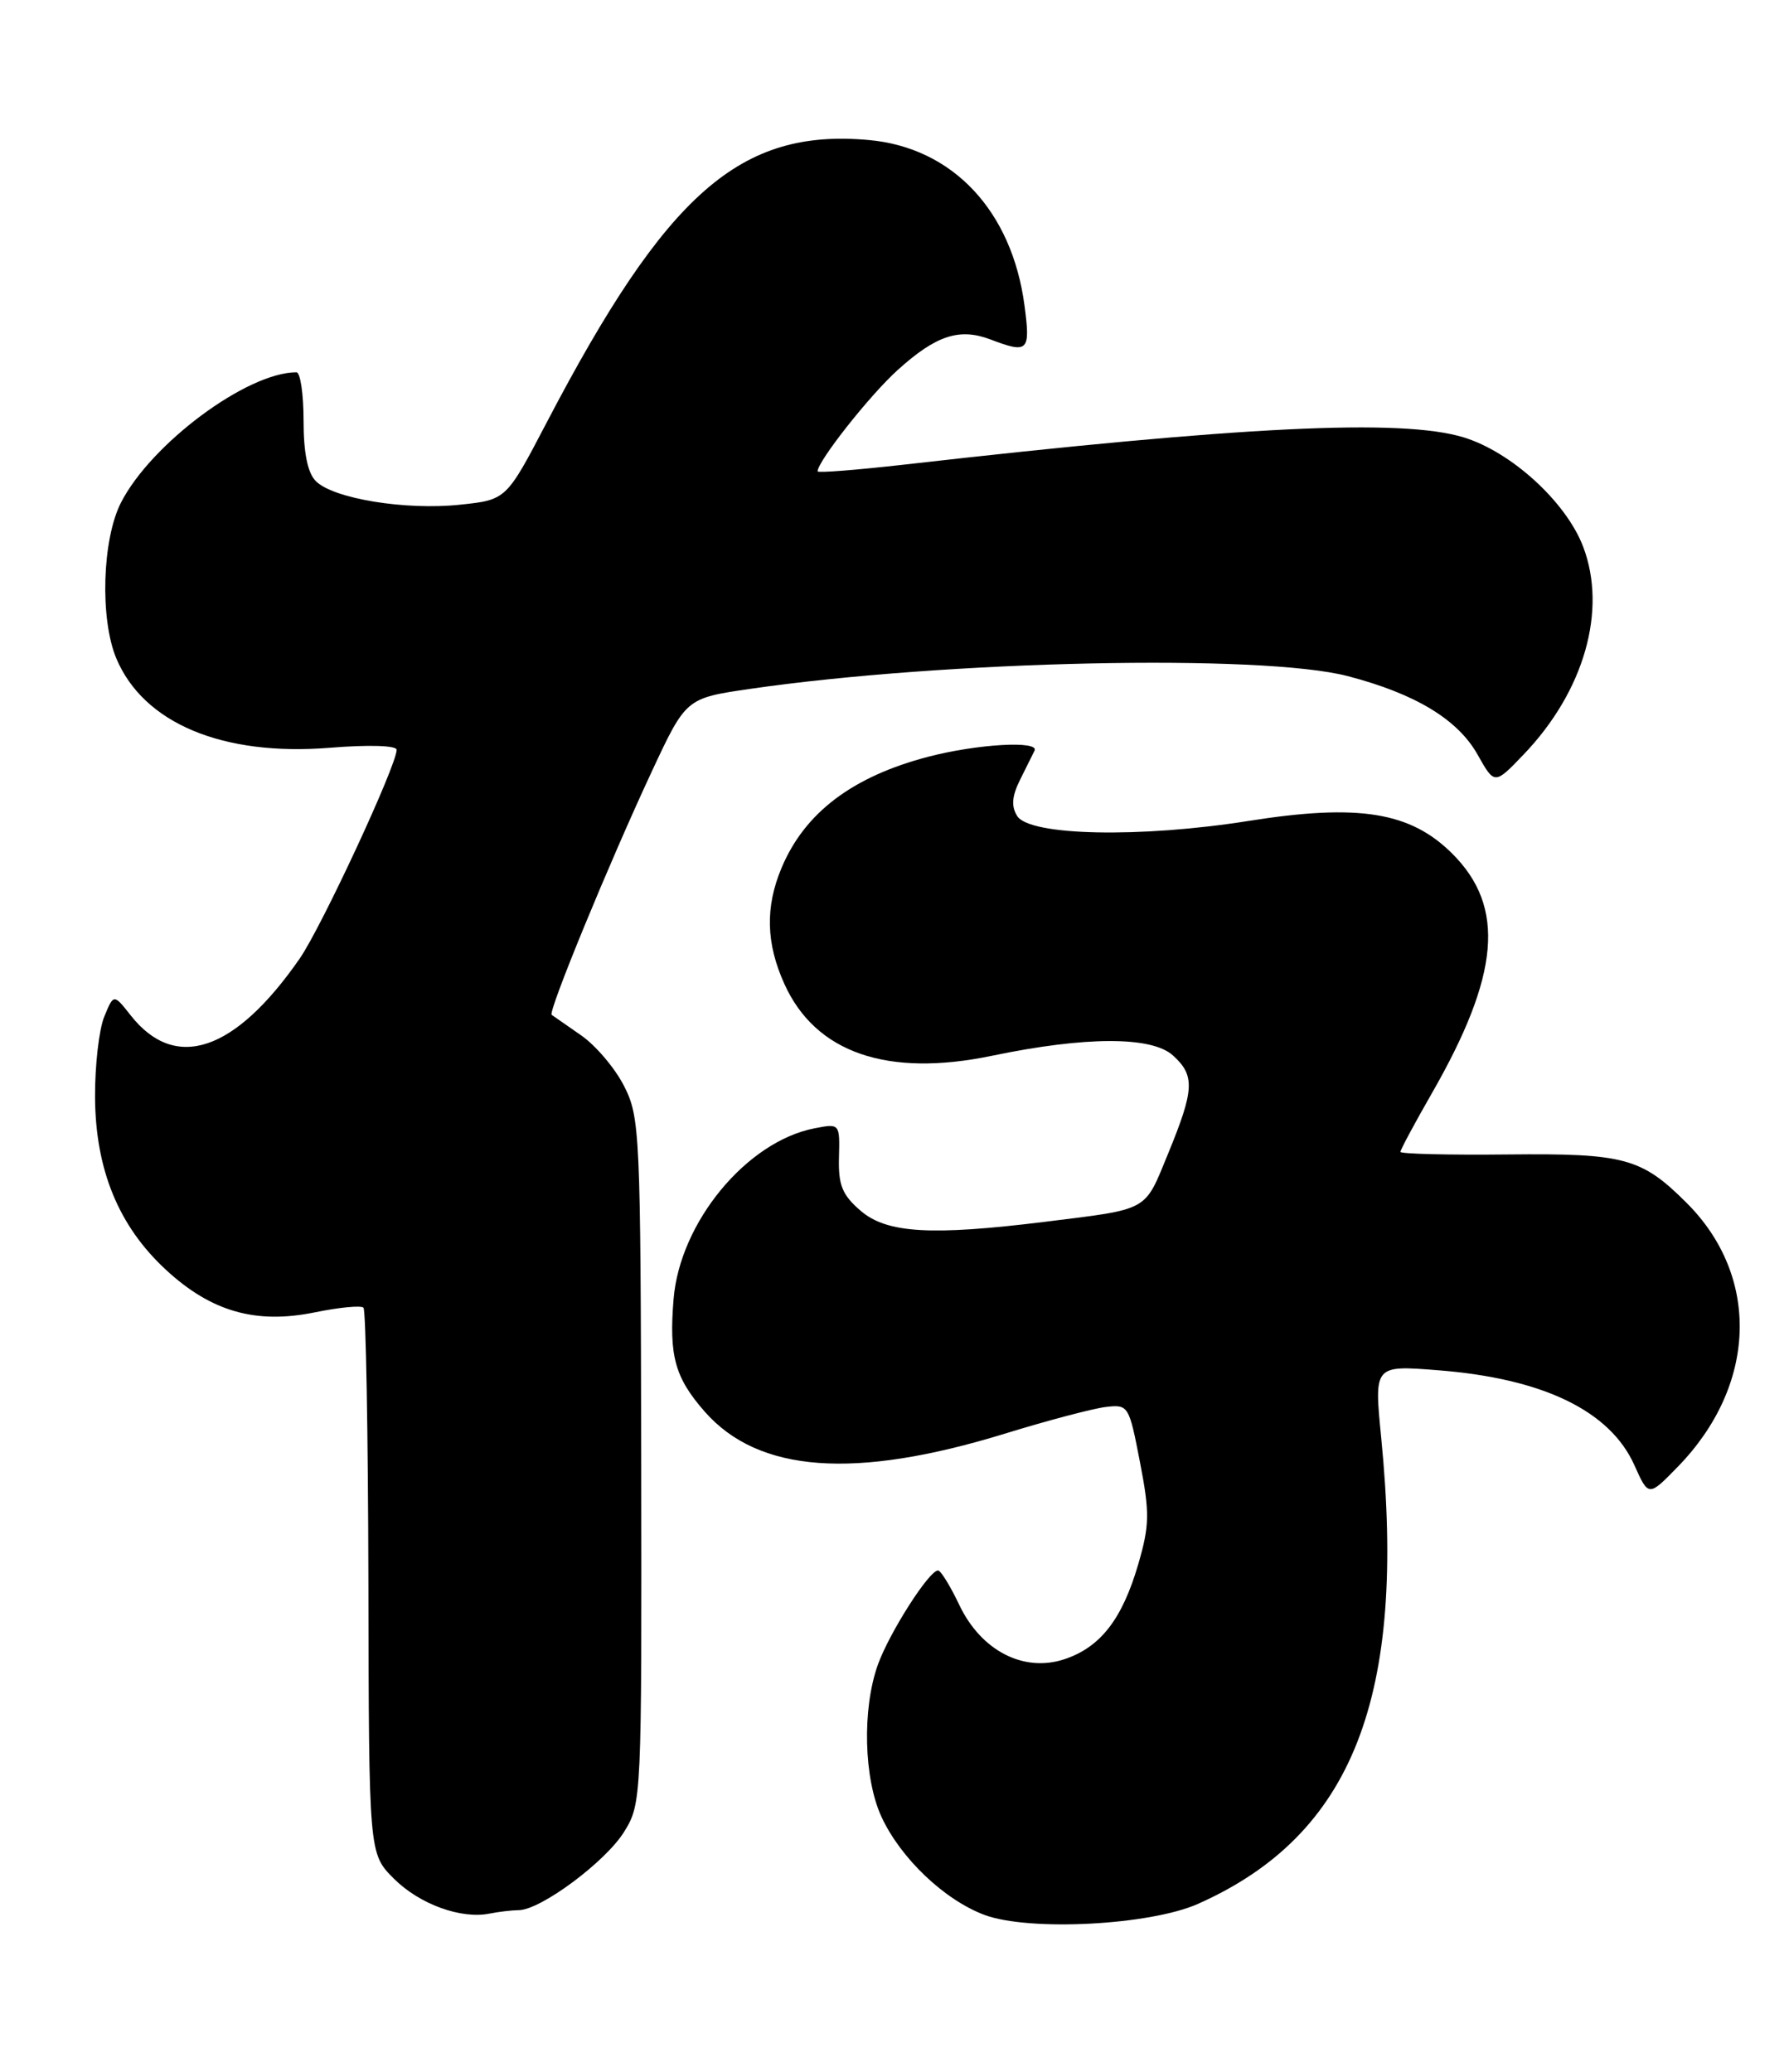 <?xml version="1.0" encoding="UTF-8" standalone="no"?>
<!DOCTYPE svg PUBLIC "-//W3C//DTD SVG 1.1//EN" "http://www.w3.org/Graphics/SVG/1.1/DTD/svg11.dtd" >
<svg xmlns="http://www.w3.org/2000/svg" xmlns:xlink="http://www.w3.org/1999/xlink" version="1.1" viewBox="0 0 221 256">
 <g >
 <path fill="currentColor"
d=" M 148.00 235.23 C 167.11 226.72 173.79 209.68 170.62 177.59 C 169.74 168.68 169.74 168.68 177.62 169.30 C 190.62 170.31 198.89 174.31 201.90 181.03 C 203.65 184.94 203.65 184.94 207.27 181.22 C 217.03 171.19 217.49 157.76 208.37 148.64 C 202.79 143.06 200.68 142.49 186.25 142.64 C 178.96 142.72 173.00 142.57 173.00 142.32 C 173.00 142.06 174.72 138.85 176.83 135.17 C 185.28 120.46 186.01 112.08 179.42 105.49 C 174.24 100.31 167.85 99.28 154.31 101.42 C 140.87 103.56 127.20 103.27 125.66 100.83 C 124.90 99.61 125.00 98.38 126.02 96.33 C 126.80 94.77 127.60 93.16 127.80 92.75 C 128.42 91.48 120.74 91.92 114.71 93.49 C 105.31 95.94 99.40 100.41 96.54 107.25 C 94.51 112.10 94.63 116.58 96.91 121.60 C 100.76 130.09 109.62 133.14 122.57 130.44 C 134.10 128.04 142.26 128.02 144.89 130.40 C 147.64 132.88 147.55 134.62 144.31 142.51 C 141.33 149.76 142.09 149.34 129.09 150.96 C 115.03 152.70 109.55 152.38 106.32 149.60 C 104.04 147.64 103.55 146.43 103.64 143.00 C 103.75 138.82 103.74 138.80 100.62 139.41 C 92.23 141.04 83.99 151.02 83.21 160.50 C 82.63 167.53 83.37 170.21 87.06 174.42 C 93.70 181.97 105.56 182.84 124.12 177.14 C 129.40 175.51 135.02 174.03 136.59 173.84 C 139.39 173.51 139.47 173.64 140.82 180.64 C 142.04 186.93 142.01 188.44 140.62 193.24 C 138.63 200.07 135.94 203.53 131.48 205.01 C 126.44 206.67 121.19 203.95 118.50 198.29 C 117.40 195.97 116.22 194.06 115.89 194.04 C 114.81 193.97 109.85 201.75 108.44 205.70 C 106.49 211.17 106.70 219.76 108.90 224.50 C 111.27 229.61 116.67 234.75 121.62 236.60 C 127.14 238.65 142.04 237.88 148.00 235.23 Z  M 64.08 236.01 C 66.80 235.99 74.82 230.02 77.10 226.33 C 79.26 222.84 79.28 222.30 79.21 180.49 C 79.14 139.93 79.05 138.02 77.09 134.18 C 75.97 131.97 73.57 129.15 71.77 127.91 C 69.97 126.66 68.34 125.53 68.15 125.39 C 67.67 125.04 75.24 106.64 80.49 95.38 C 84.74 86.27 84.74 86.27 92.62 85.12 C 116.83 81.61 155.87 80.77 166.50 83.54 C 174.85 85.72 180.09 88.89 182.53 93.24 C 184.63 96.97 184.63 96.97 188.21 93.23 C 195.70 85.42 198.57 75.39 195.56 67.52 C 193.45 62.01 186.70 55.84 180.81 54.04 C 173.12 51.69 153.36 52.66 111.75 57.40 C 105.84 58.07 101.00 58.45 101.00 58.24 C 101.00 57.00 107.45 48.82 110.89 45.72 C 115.63 41.43 118.52 40.49 122.35 41.94 C 127.02 43.72 127.31 43.42 126.56 37.76 C 125.01 26.03 117.67 18.23 107.32 17.30 C 91.42 15.87 82.37 23.82 67.52 52.23 C 62.54 61.76 62.54 61.76 56.81 62.36 C 50.08 63.07 41.18 61.61 39.02 59.45 C 38.00 58.43 37.50 55.96 37.50 51.96 C 37.50 48.68 37.10 46.00 36.62 46.00 C 30.52 46.00 18.67 54.81 14.94 62.11 C 12.62 66.66 12.33 76.45 14.36 81.33 C 17.72 89.36 27.49 93.46 40.75 92.39 C 45.56 92.00 49.00 92.11 49.00 92.64 C 49.00 94.56 39.71 114.56 37.02 118.44 C 29.02 129.97 21.65 132.45 16.15 125.46 C 14.04 122.78 14.04 122.78 12.87 125.64 C 12.23 127.21 11.72 131.67 11.74 135.55 C 11.79 144.53 14.66 151.51 20.52 156.91 C 26.12 162.08 31.63 163.64 38.93 162.14 C 41.92 161.53 44.61 161.27 44.90 161.57 C 45.20 161.87 45.47 177.17 45.51 195.57 C 45.57 229.03 45.57 229.03 48.65 232.11 C 51.82 235.28 56.96 237.15 60.50 236.43 C 61.60 236.21 63.21 236.02 64.08 236.01 Z "/>
</g>
</svg>